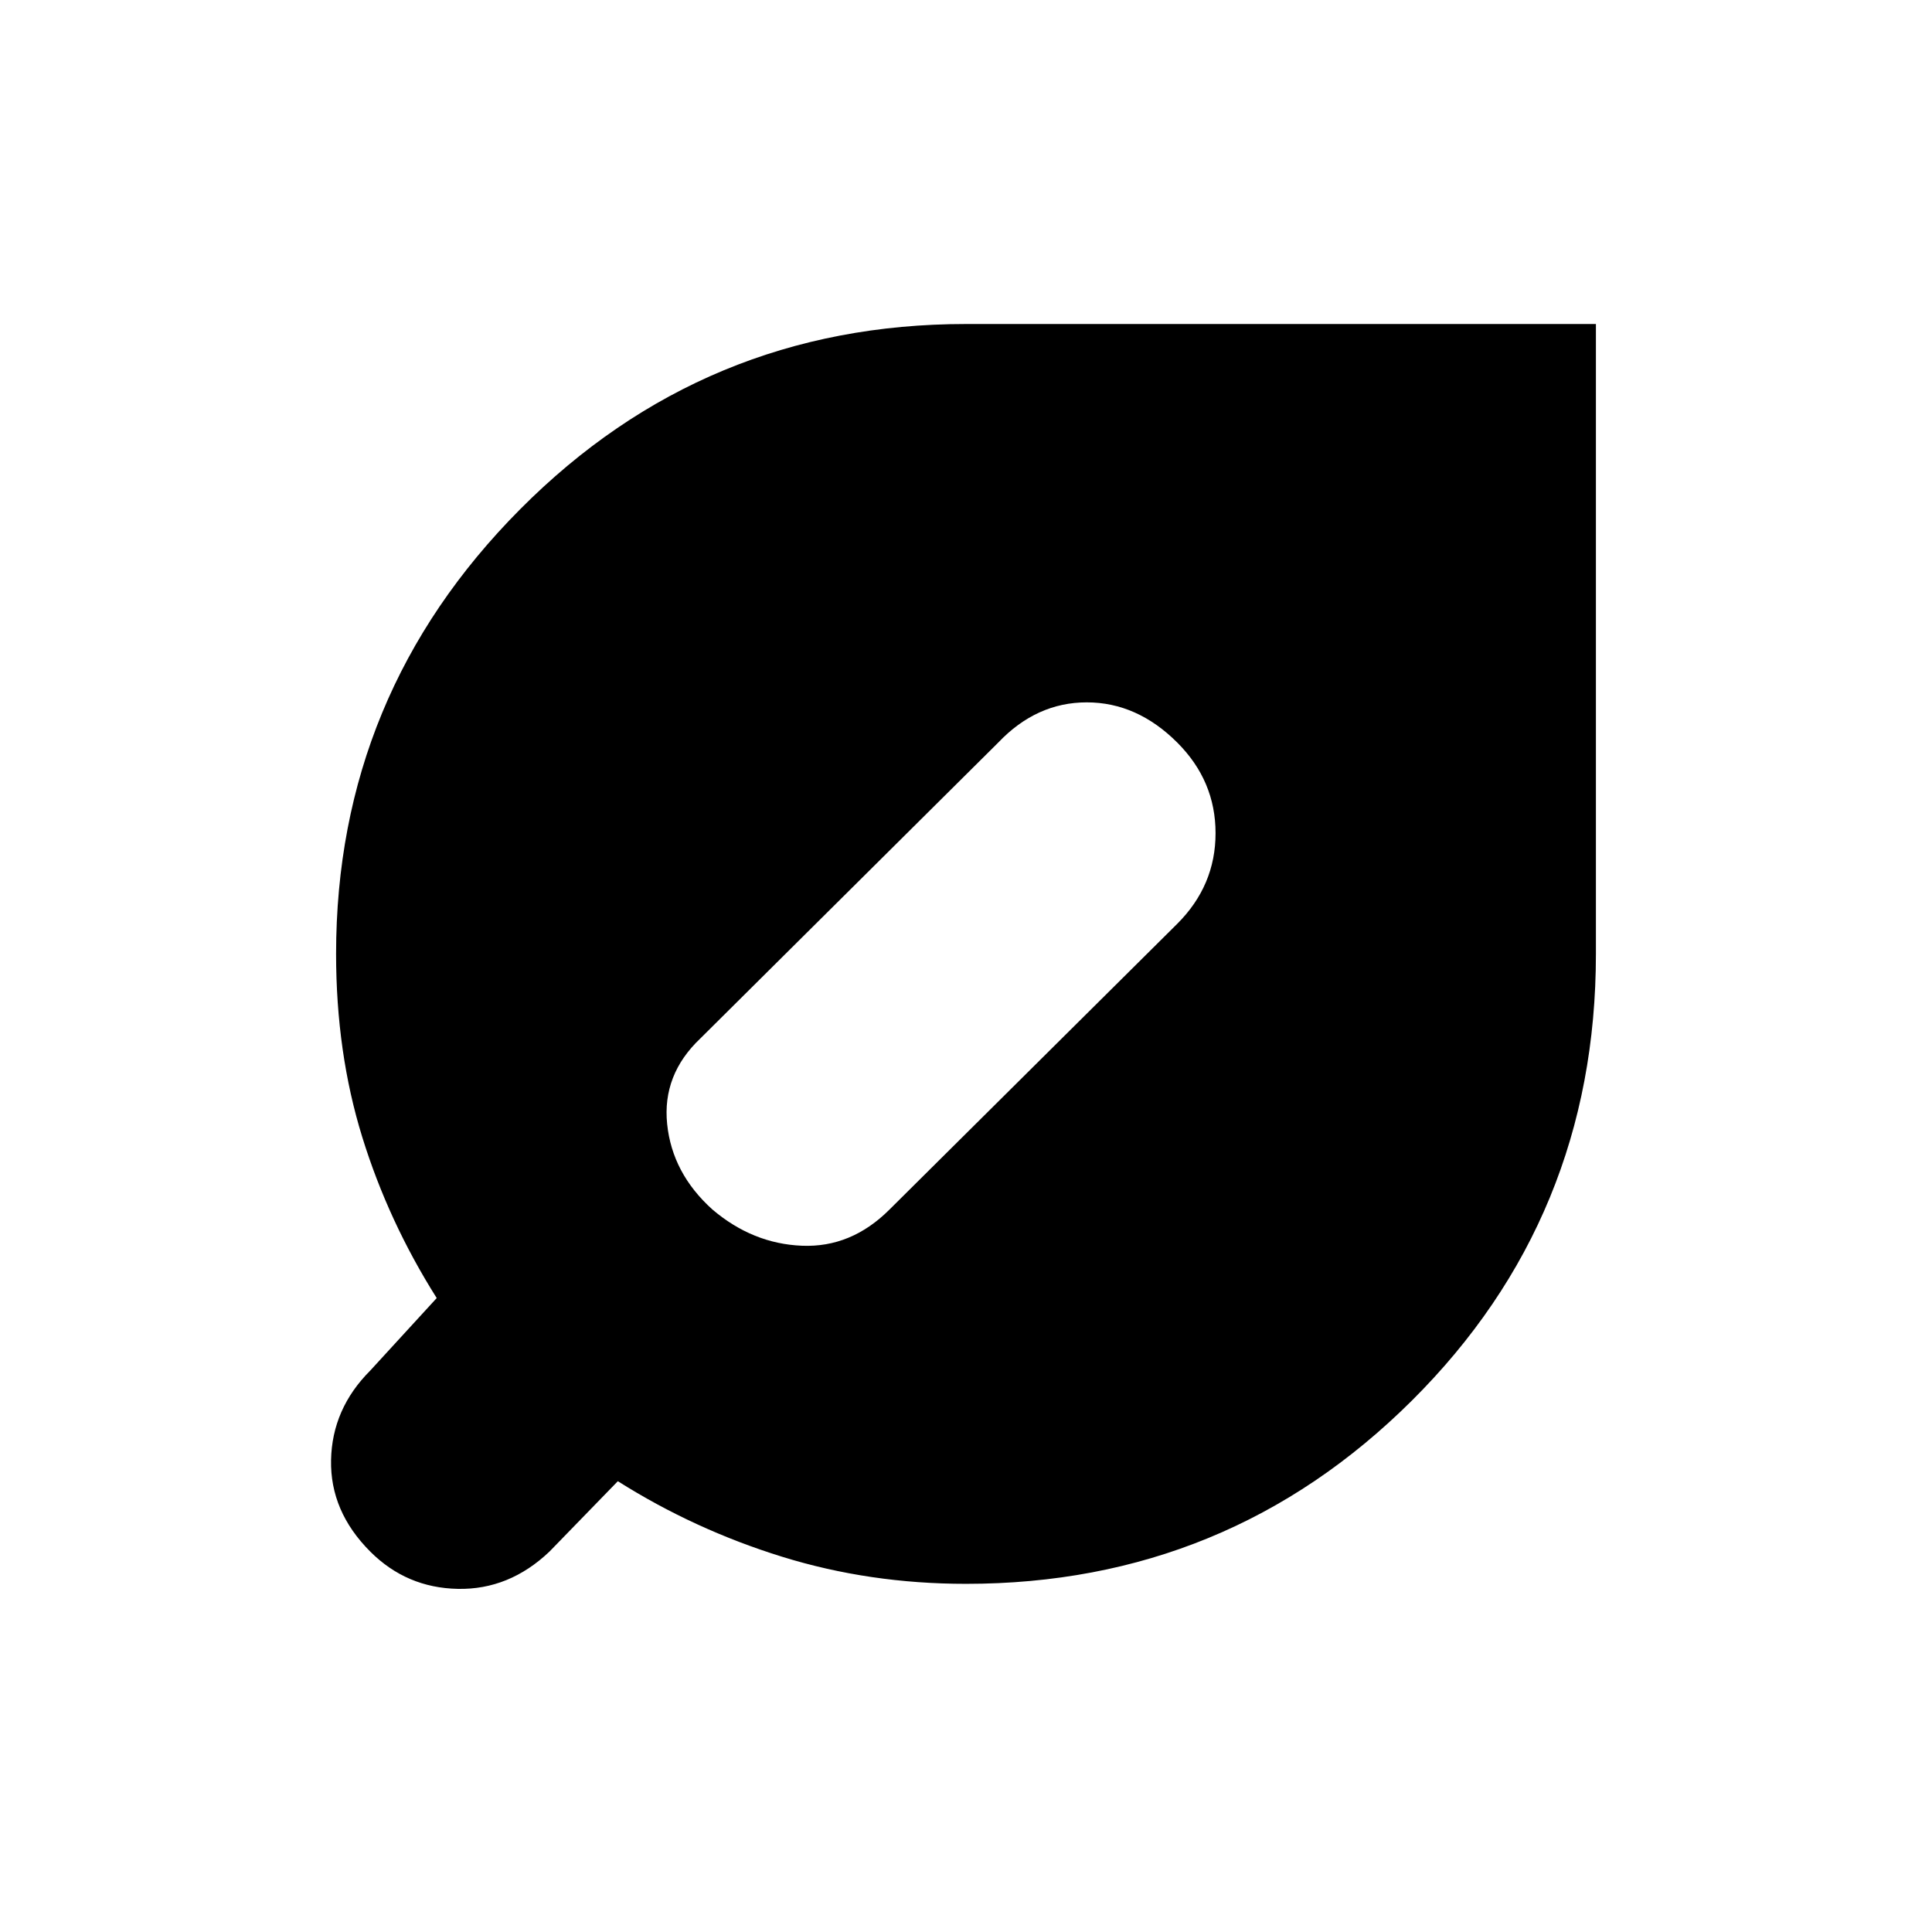 <svg xmlns="http://www.w3.org/2000/svg" height="20" viewBox="0 -960 960 960" width="20"><path d="M184-189q-20-20-19.5-45.5T184-279l33-36q-24-38-37-80t-13-91q0-129 91.5-221T480-799h313v313q0 131-91.5 222T480-173q-48 0-91.5-13.5T307-224l-34 35q-20 19-45.5 18.5T184-189Zm170-170q20 17 44.5 18t43.5-18l143-142q19-19 19-45t-19-45q-20-20-45-20t-44 20L348-444q-19 18-16.5 42.5T354-359Z"/></svg>